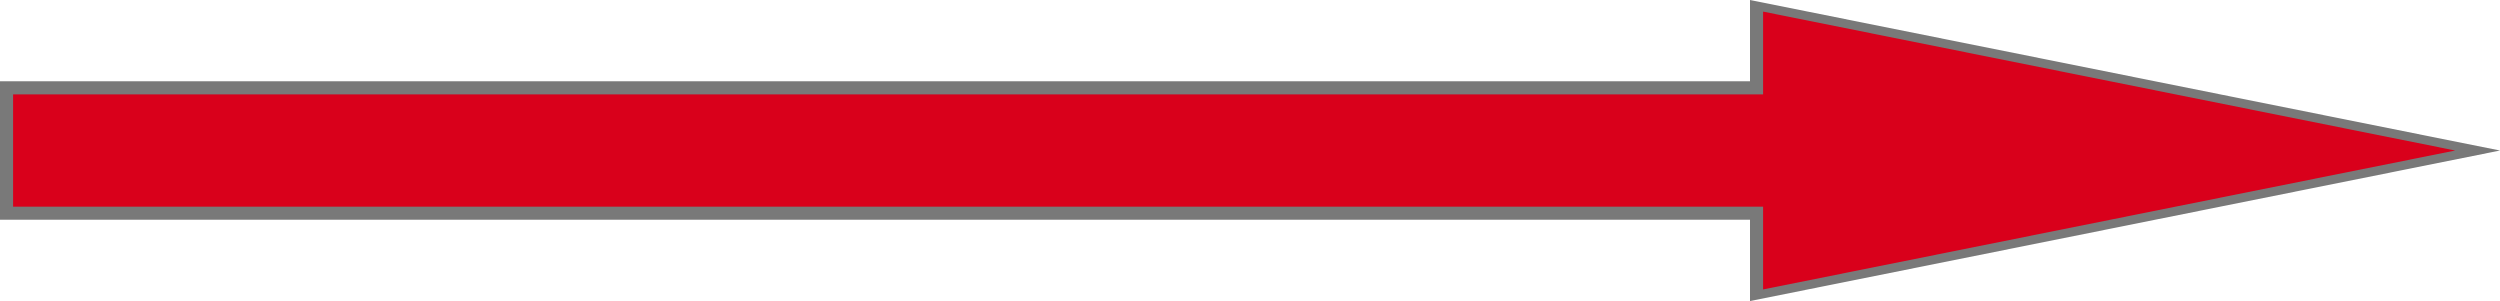 ﻿<?xml version="1.0" encoding="utf-8"?>
<svg version="1.1" xmlns:xlink="http://www.w3.org/1999/xlink" width="191px" height="23px" xmlns="http://www.w3.org/2000/svg">
  <g transform="matrix(1 0 0 1 -354 -461 )">
    <path d="M 488.2 483.556  L 543.289 472.5  L 488.2 461.444  L 488.2 467.71  L 354.5 467.71  L 354.5 477.29  L 488.2 477.29  L 488.2 483.556  Z " fill-rule="nonzero" fill="#d9001b" stroke="none" />
    <path d="M 487.7 484  L 545 472.5  L 487.7 461  L 487.7 467.21  L 354 467.21  L 354 477.79  L 487.7 477.79  L 487.7 484  Z M 541.579 472.5  L 488.7 483.113  L 488.7 476.79  L 355 476.79  L 355 468.21  L 488.7 468.21  L 488.7 461.887  L 541.579 472.5  Z " fill-rule="nonzero" fill="#797979" stroke="none" />
  </g>
</svg>